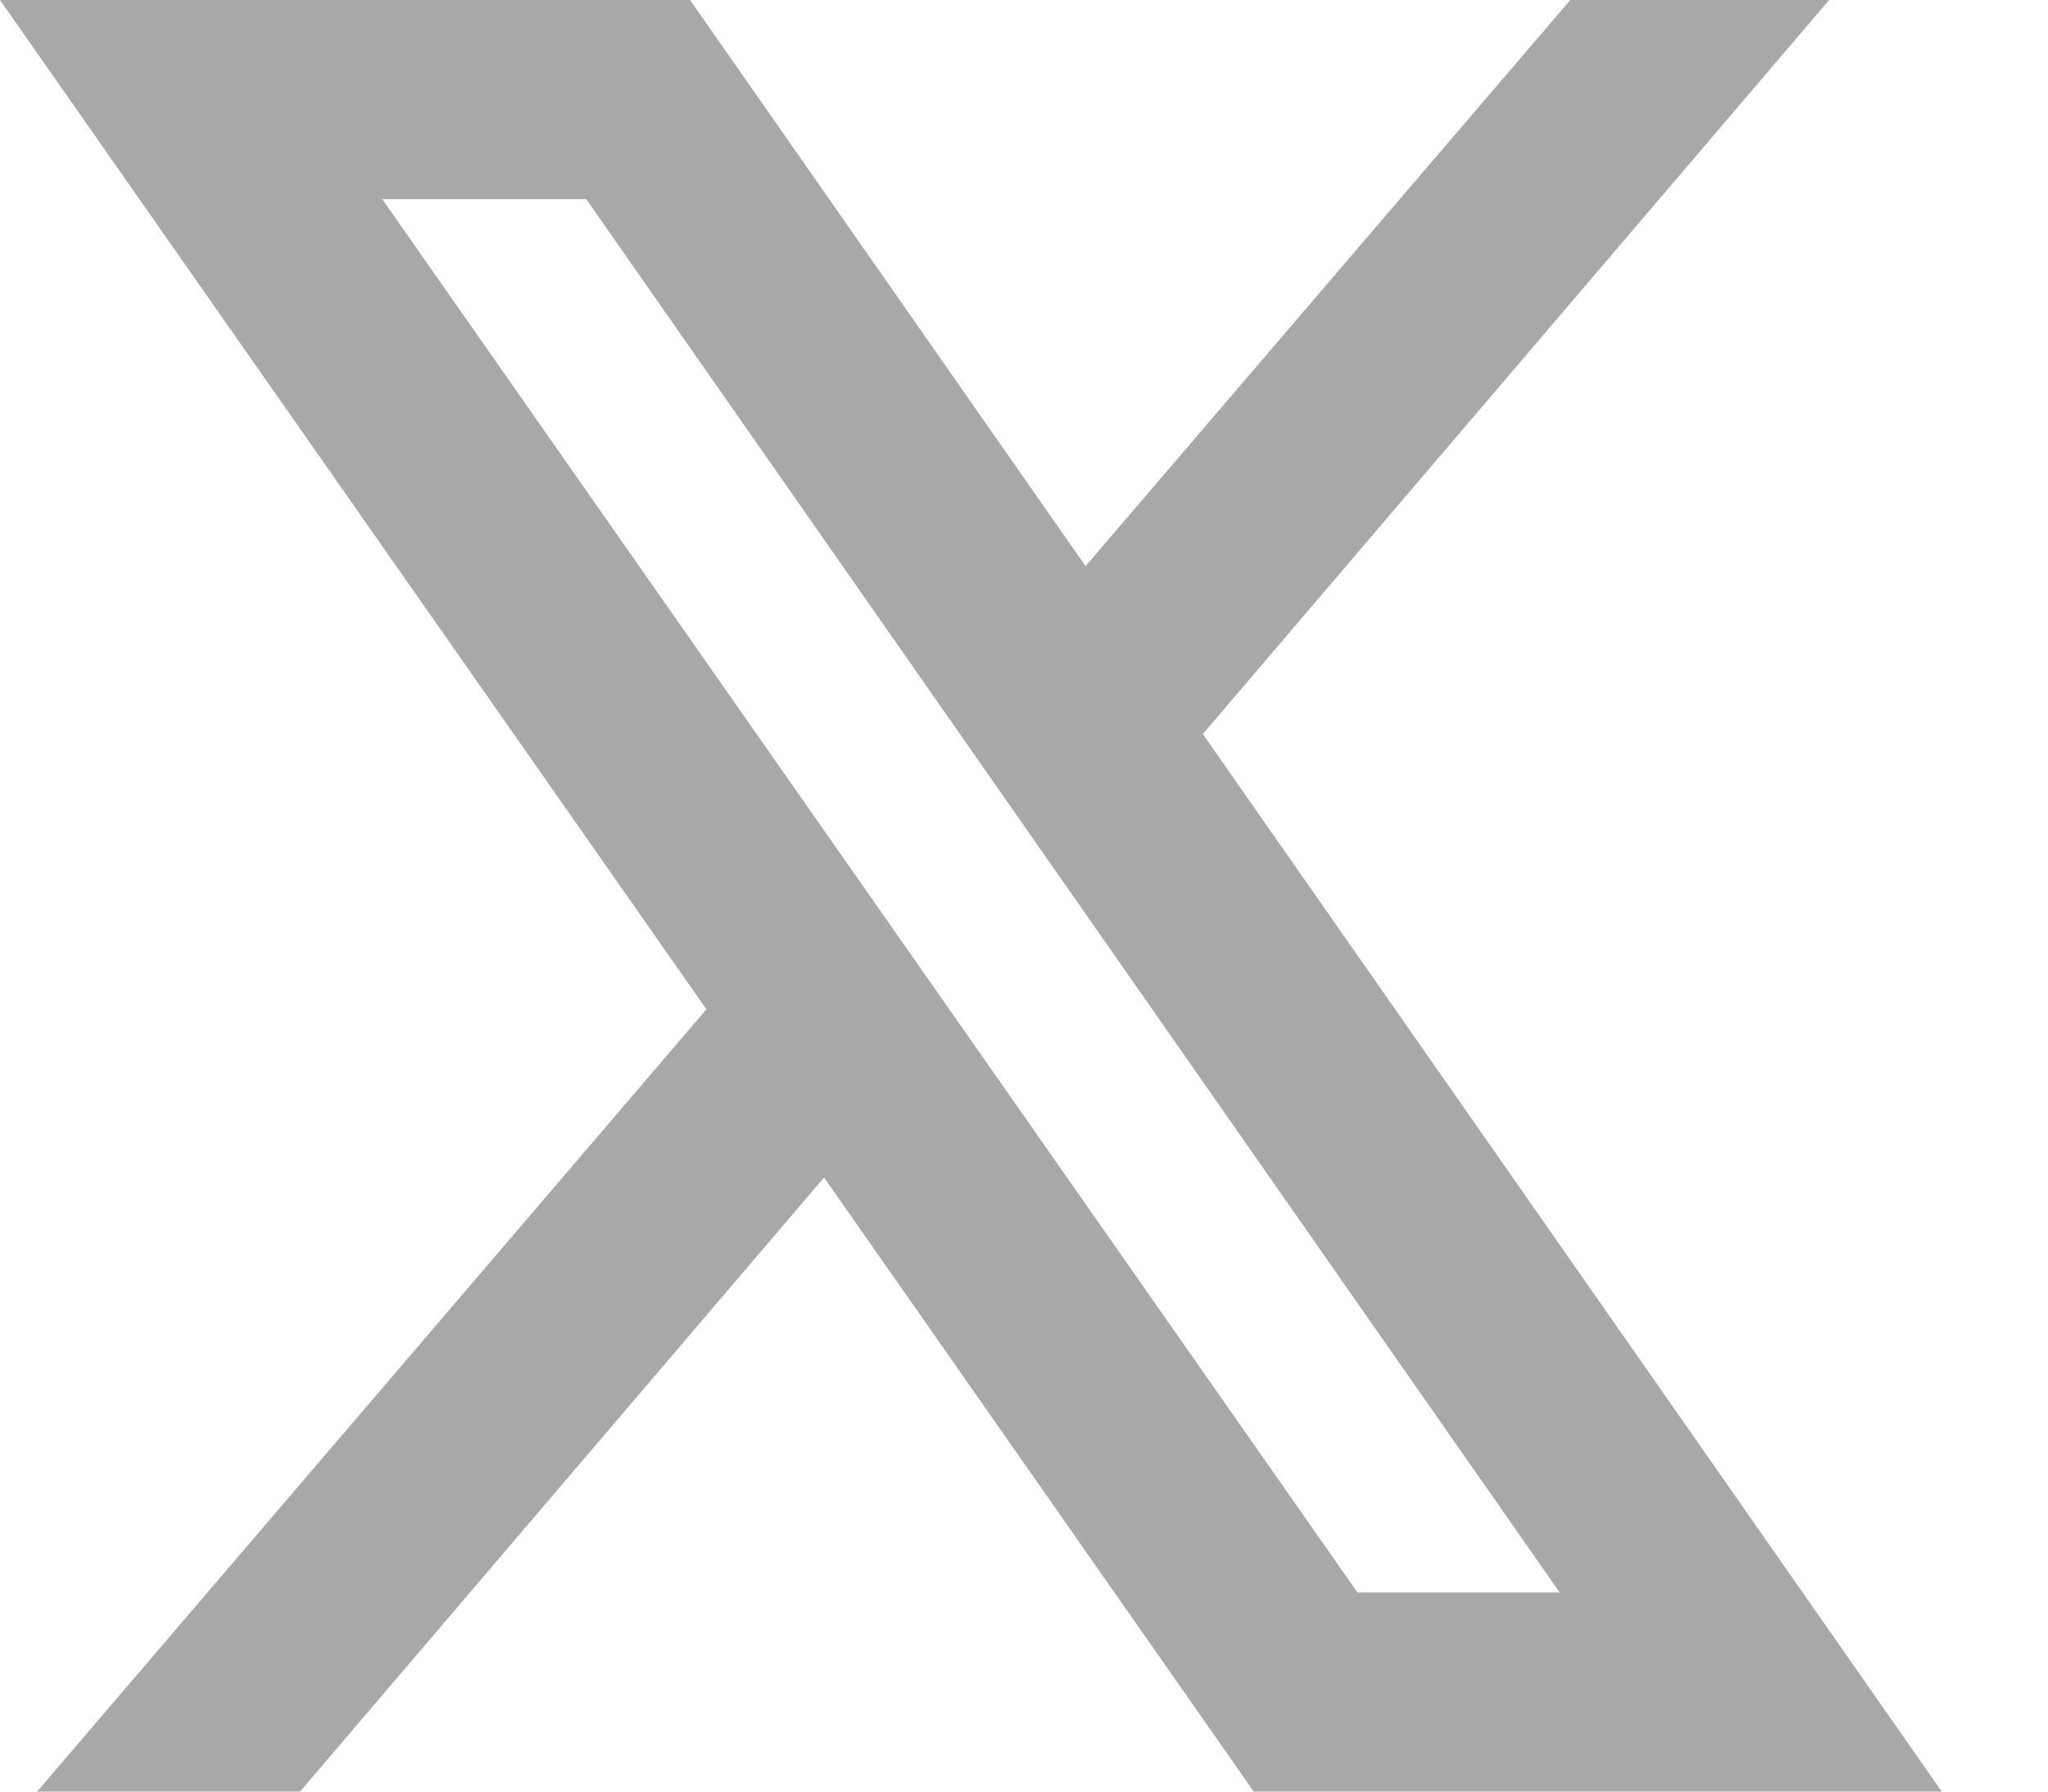 <svg width="16" height="14" viewBox="0 0 16 14" fill="none" xmlns="http://www.w3.org/2000/svg">
<path d="M0 0L5.519 7.887L0.29 14H2.344L6.438 9.201L9.795 14H15.17L9.397 5.736L14.29 0H12.268L8.481 4.424L5.391 0H0ZM2.986 1.556H4.58L12.185 12.444H10.605L2.986 1.556Z" fill="#A8A8A8"/>
</svg>
